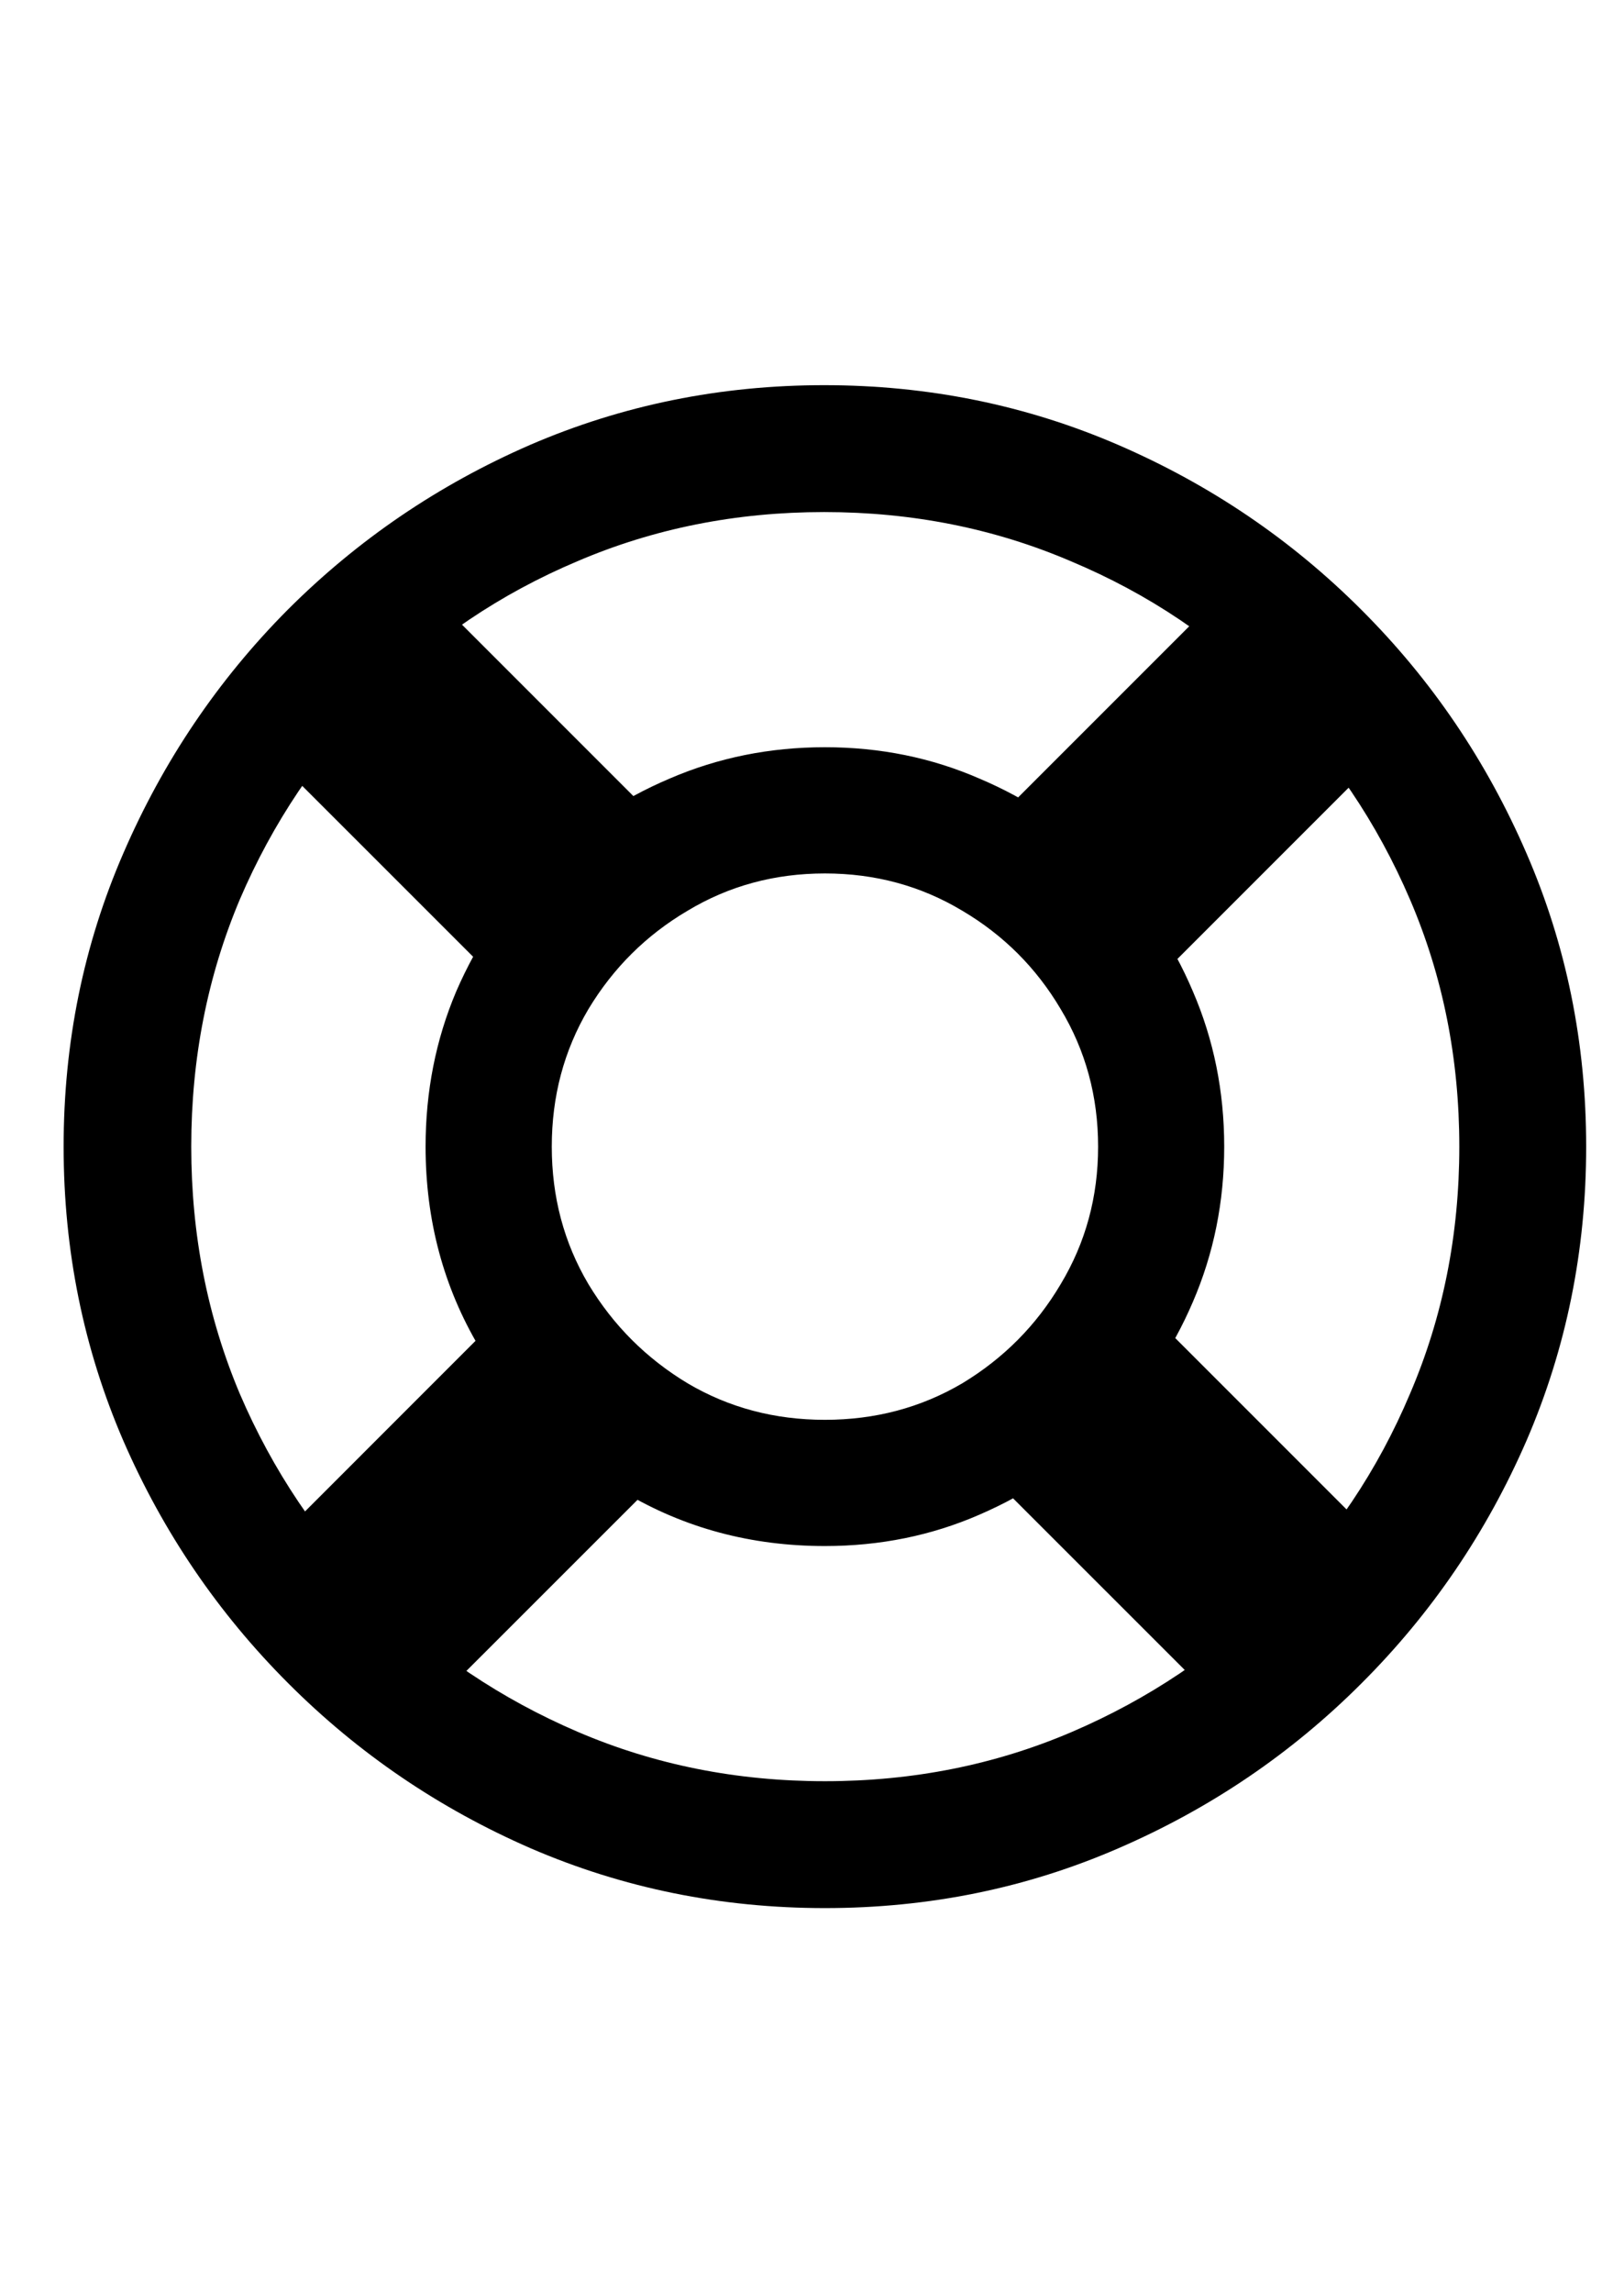 <svg
	color="rgb(0, 0, 0)"
	viewBox="0 0 17 24"
	fill="none"
	xmlns="http://www.w3.org/2000/svg"
>
	<path
		d="M8.635 16.18C9.213 16.18 9.752 16.07 10.252 15.852C10.758 15.633 11.203 15.333 11.588 14.953C11.974 14.568 12.273 14.125 12.487 13.625C12.705 13.12 12.815 12.578 12.815 12C12.815 11.422 12.705 10.88 12.487 10.375C12.273 9.87 11.974 9.427 11.588 9.047C11.203 8.661 10.758 8.362 10.252 8.148C9.752 7.93 9.213 7.82 8.635 7.82C8.057 7.82 7.515 7.93 7.01 8.148C6.505 8.362 6.06 8.661 5.674 9.047C5.294 9.427 4.995 9.87 4.776 10.375C4.562 10.88 4.455 11.422 4.455 12C4.455 12.771 4.643 13.471 5.018 14.102C5.398 14.732 5.903 15.237 6.534 15.617C7.164 15.992 7.864 16.18 8.635 16.18ZM8.635 14.859C8.109 14.859 7.63 14.732 7.198 14.477C6.765 14.216 6.419 13.87 6.159 13.438C5.903 13.005 5.776 12.526 5.776 12C5.776 11.474 5.903 10.995 6.159 10.562C6.419 10.13 6.765 9.786 7.198 9.531C7.63 9.271 8.109 9.141 8.635 9.141C9.161 9.141 9.64 9.271 10.073 9.531C10.505 9.786 10.849 10.13 11.104 10.562C11.364 10.995 11.495 11.474 11.495 12C11.495 12.526 11.364 13.005 11.104 13.438C10.849 13.87 10.505 14.216 10.073 14.477C9.64 14.732 9.161 14.859 8.635 14.859ZM2.409 16.602L4.088 18.281L7.19 15.18L5.51 13.5L2.409 16.602ZM2.33 7.391L5.51 10.57L7.19 8.891L4.01 5.711L2.33 7.391ZM14.955 7.406L13.276 5.727L10.112 8.891L11.791 10.57L14.955 7.406ZM14.885 16.586L11.799 13.5L10.112 15.188L13.198 18.273L14.885 16.586ZM8.635 19.969C9.724 19.969 10.747 19.76 11.705 19.344C12.669 18.927 13.518 18.352 14.252 17.617C14.987 16.883 15.562 16.037 15.979 15.078C16.395 14.115 16.604 13.088 16.604 12C16.604 10.912 16.395 9.888 15.979 8.93C15.562 7.966 14.987 7.117 14.252 6.383C13.518 5.648 12.669 5.073 11.705 4.656C10.742 4.24 9.716 4.031 8.627 4.031C7.539 4.031 6.513 4.24 5.549 4.656C4.591 5.073 3.745 5.648 3.01 6.383C2.281 7.117 1.708 7.966 1.291 8.93C0.875 9.888 0.666 10.912 0.666 12C0.666 13.088 0.875 14.115 1.291 15.078C1.708 16.037 2.284 16.883 3.018 17.617C3.752 18.352 4.599 18.927 5.557 19.344C6.521 19.76 7.547 19.969 8.635 19.969ZM8.635 18.641C7.713 18.641 6.851 18.469 6.049 18.125C5.247 17.781 4.541 17.307 3.932 16.703C3.328 16.094 2.854 15.388 2.51 14.586C2.172 13.784 2.002 12.922 2.002 12C2.002 11.078 2.172 10.216 2.51 9.414C2.854 8.612 3.328 7.906 3.932 7.297C4.536 6.688 5.239 6.214 6.041 5.875C6.843 5.531 7.705 5.359 8.627 5.359C9.549 5.359 10.411 5.531 11.213 5.875C12.021 6.214 12.726 6.688 13.33 7.297C13.94 7.906 14.416 8.612 14.76 9.414C15.104 10.216 15.276 11.078 15.276 12C15.276 12.922 15.104 13.784 14.76 14.586C14.422 15.388 13.948 16.094 13.338 16.703C12.729 17.307 12.023 17.781 11.221 18.125C10.419 18.469 9.557 18.641 8.635 18.641Z"
		fill="currentColor"
	/>
</svg>
